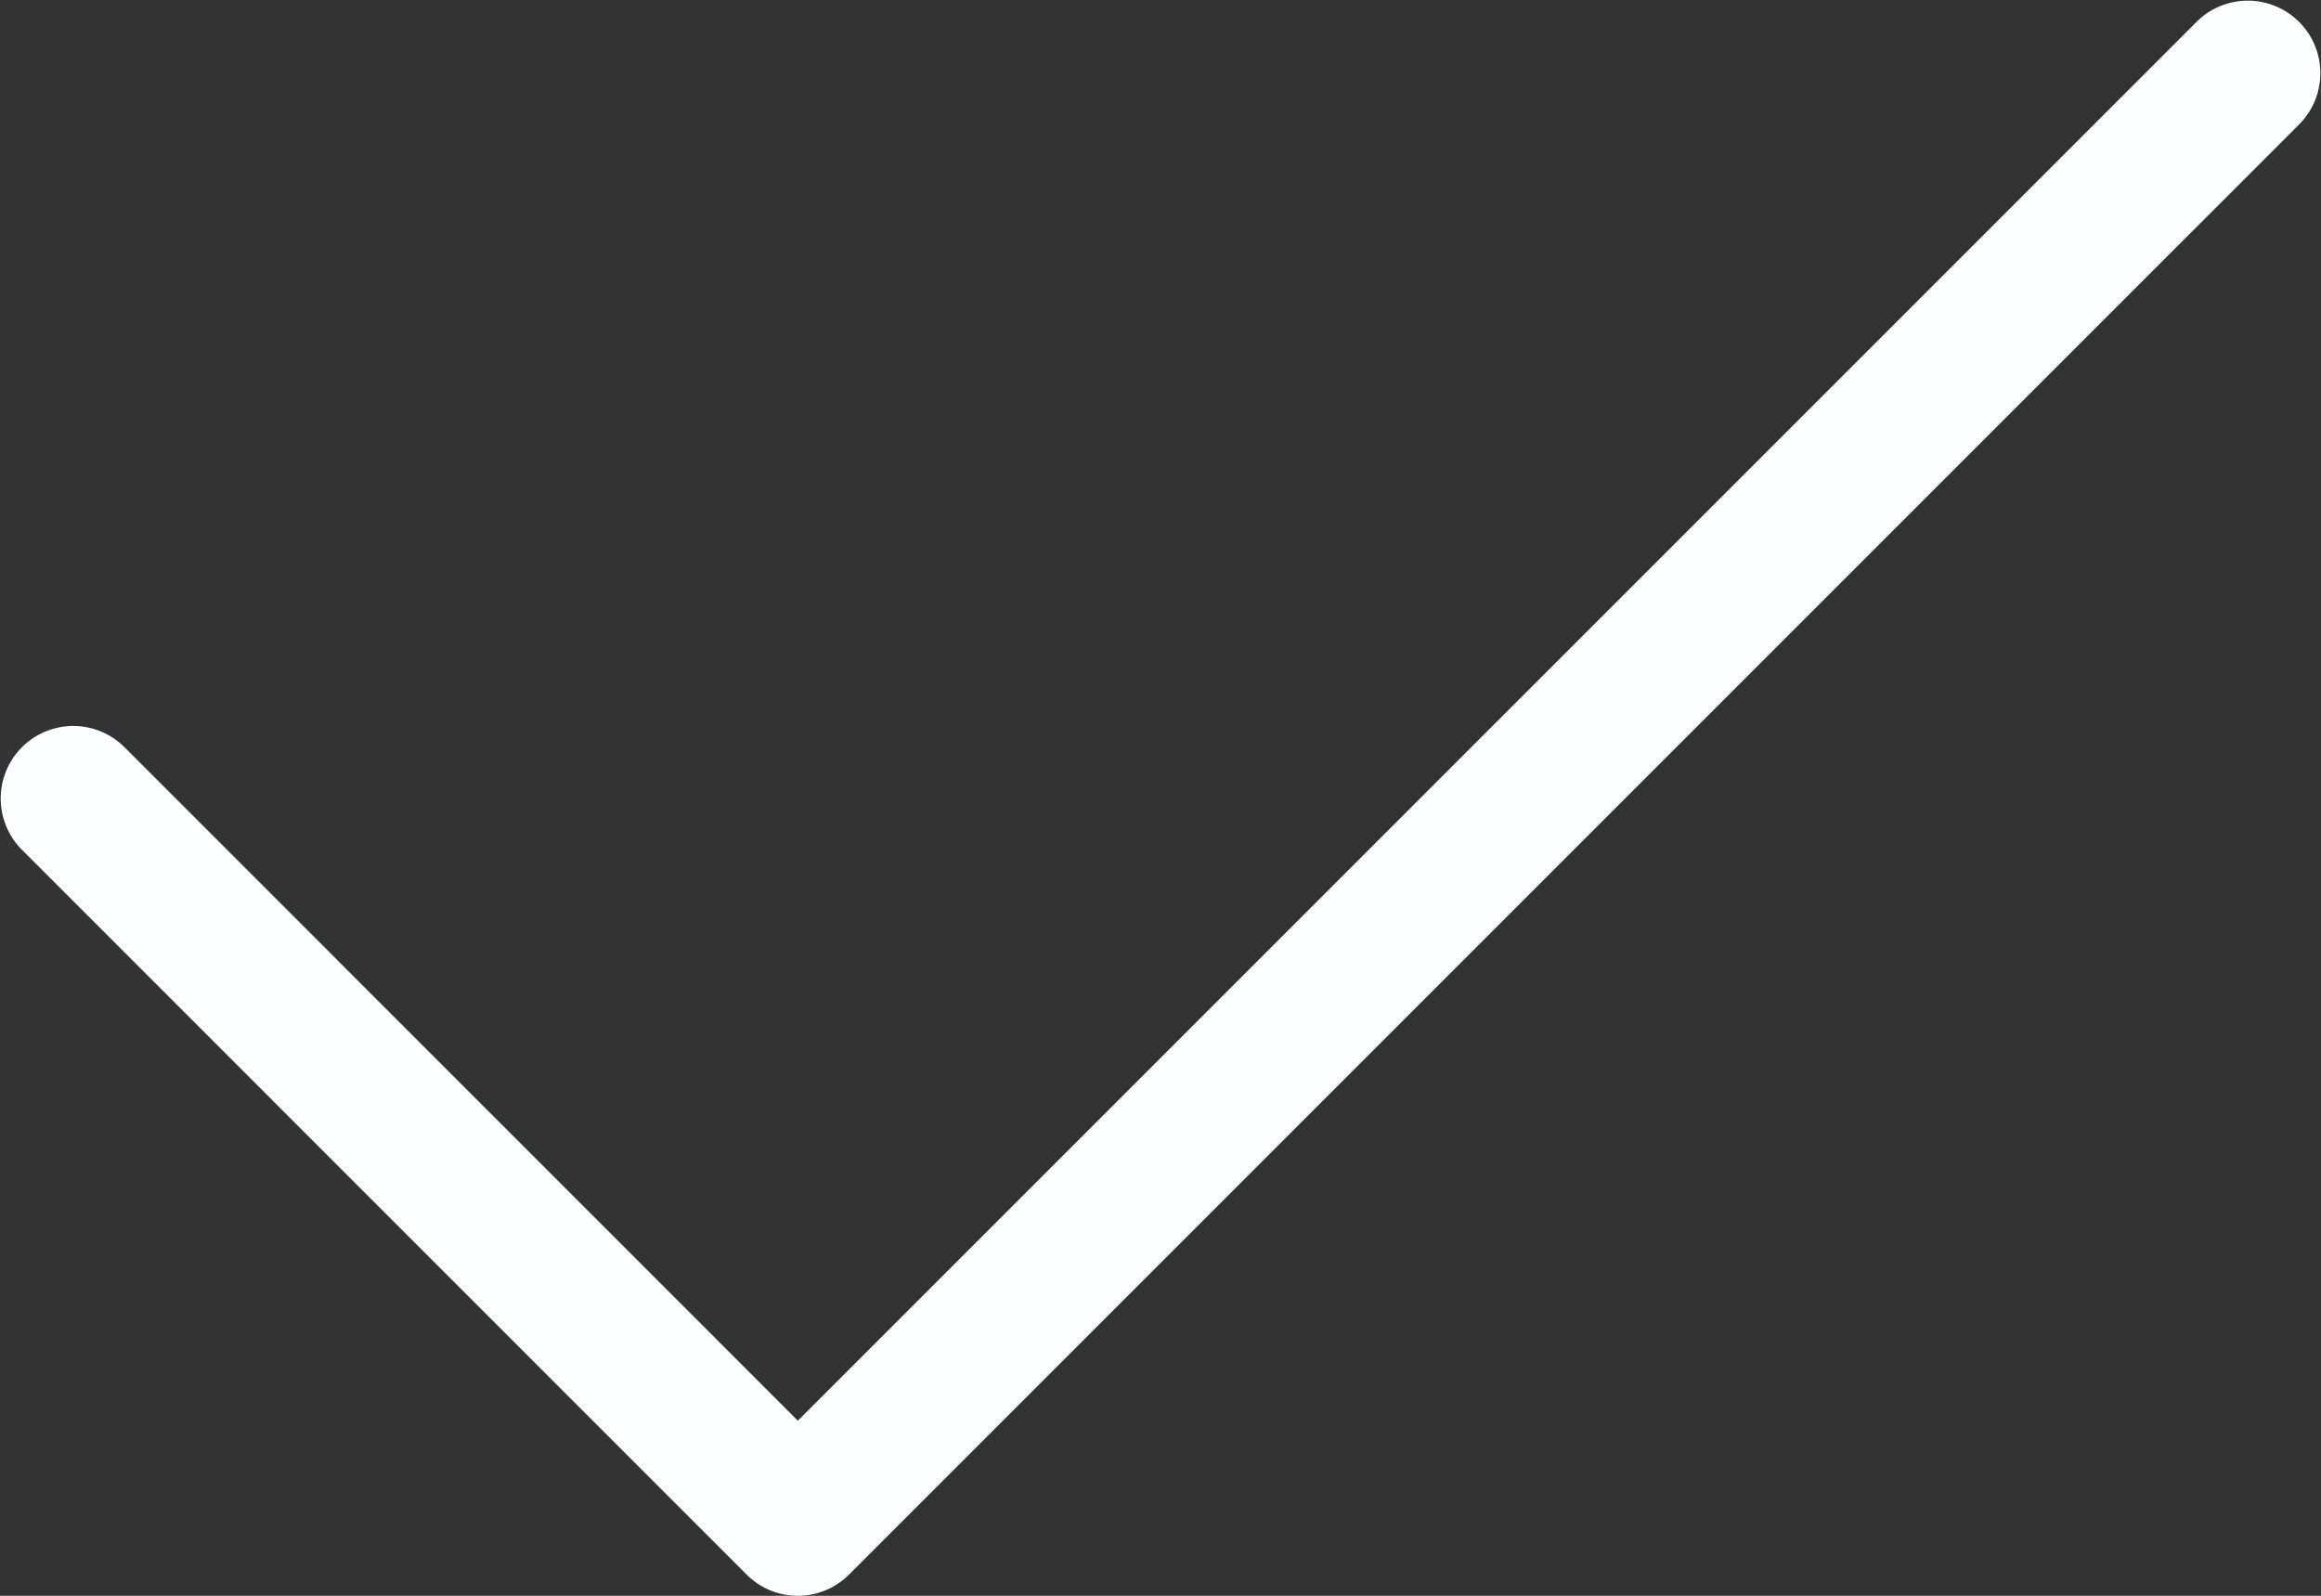 <svg xmlns="http://www.w3.org/2000/svg" width="43.585" height="29.966" viewBox="0 0 43.585 29.966">
  <rect x="0" y="0" width="43.585" height="29.966" fill="#333333" stroke="none"/>
  <path id="Path_66" data-name="Path 66" d="M51.234,14.734,24.956,41.012,12.3,28.354a1.362,1.362,0,0,0-1.926,1.926L23.993,43.9a1.358,1.358,0,0,0,1.926,0L53.16,16.66a1.362,1.362,0,0,0-1.926-1.926Z" transform="translate(-9.974 -14.335)" fill="#fcfeff"/>
</svg>
